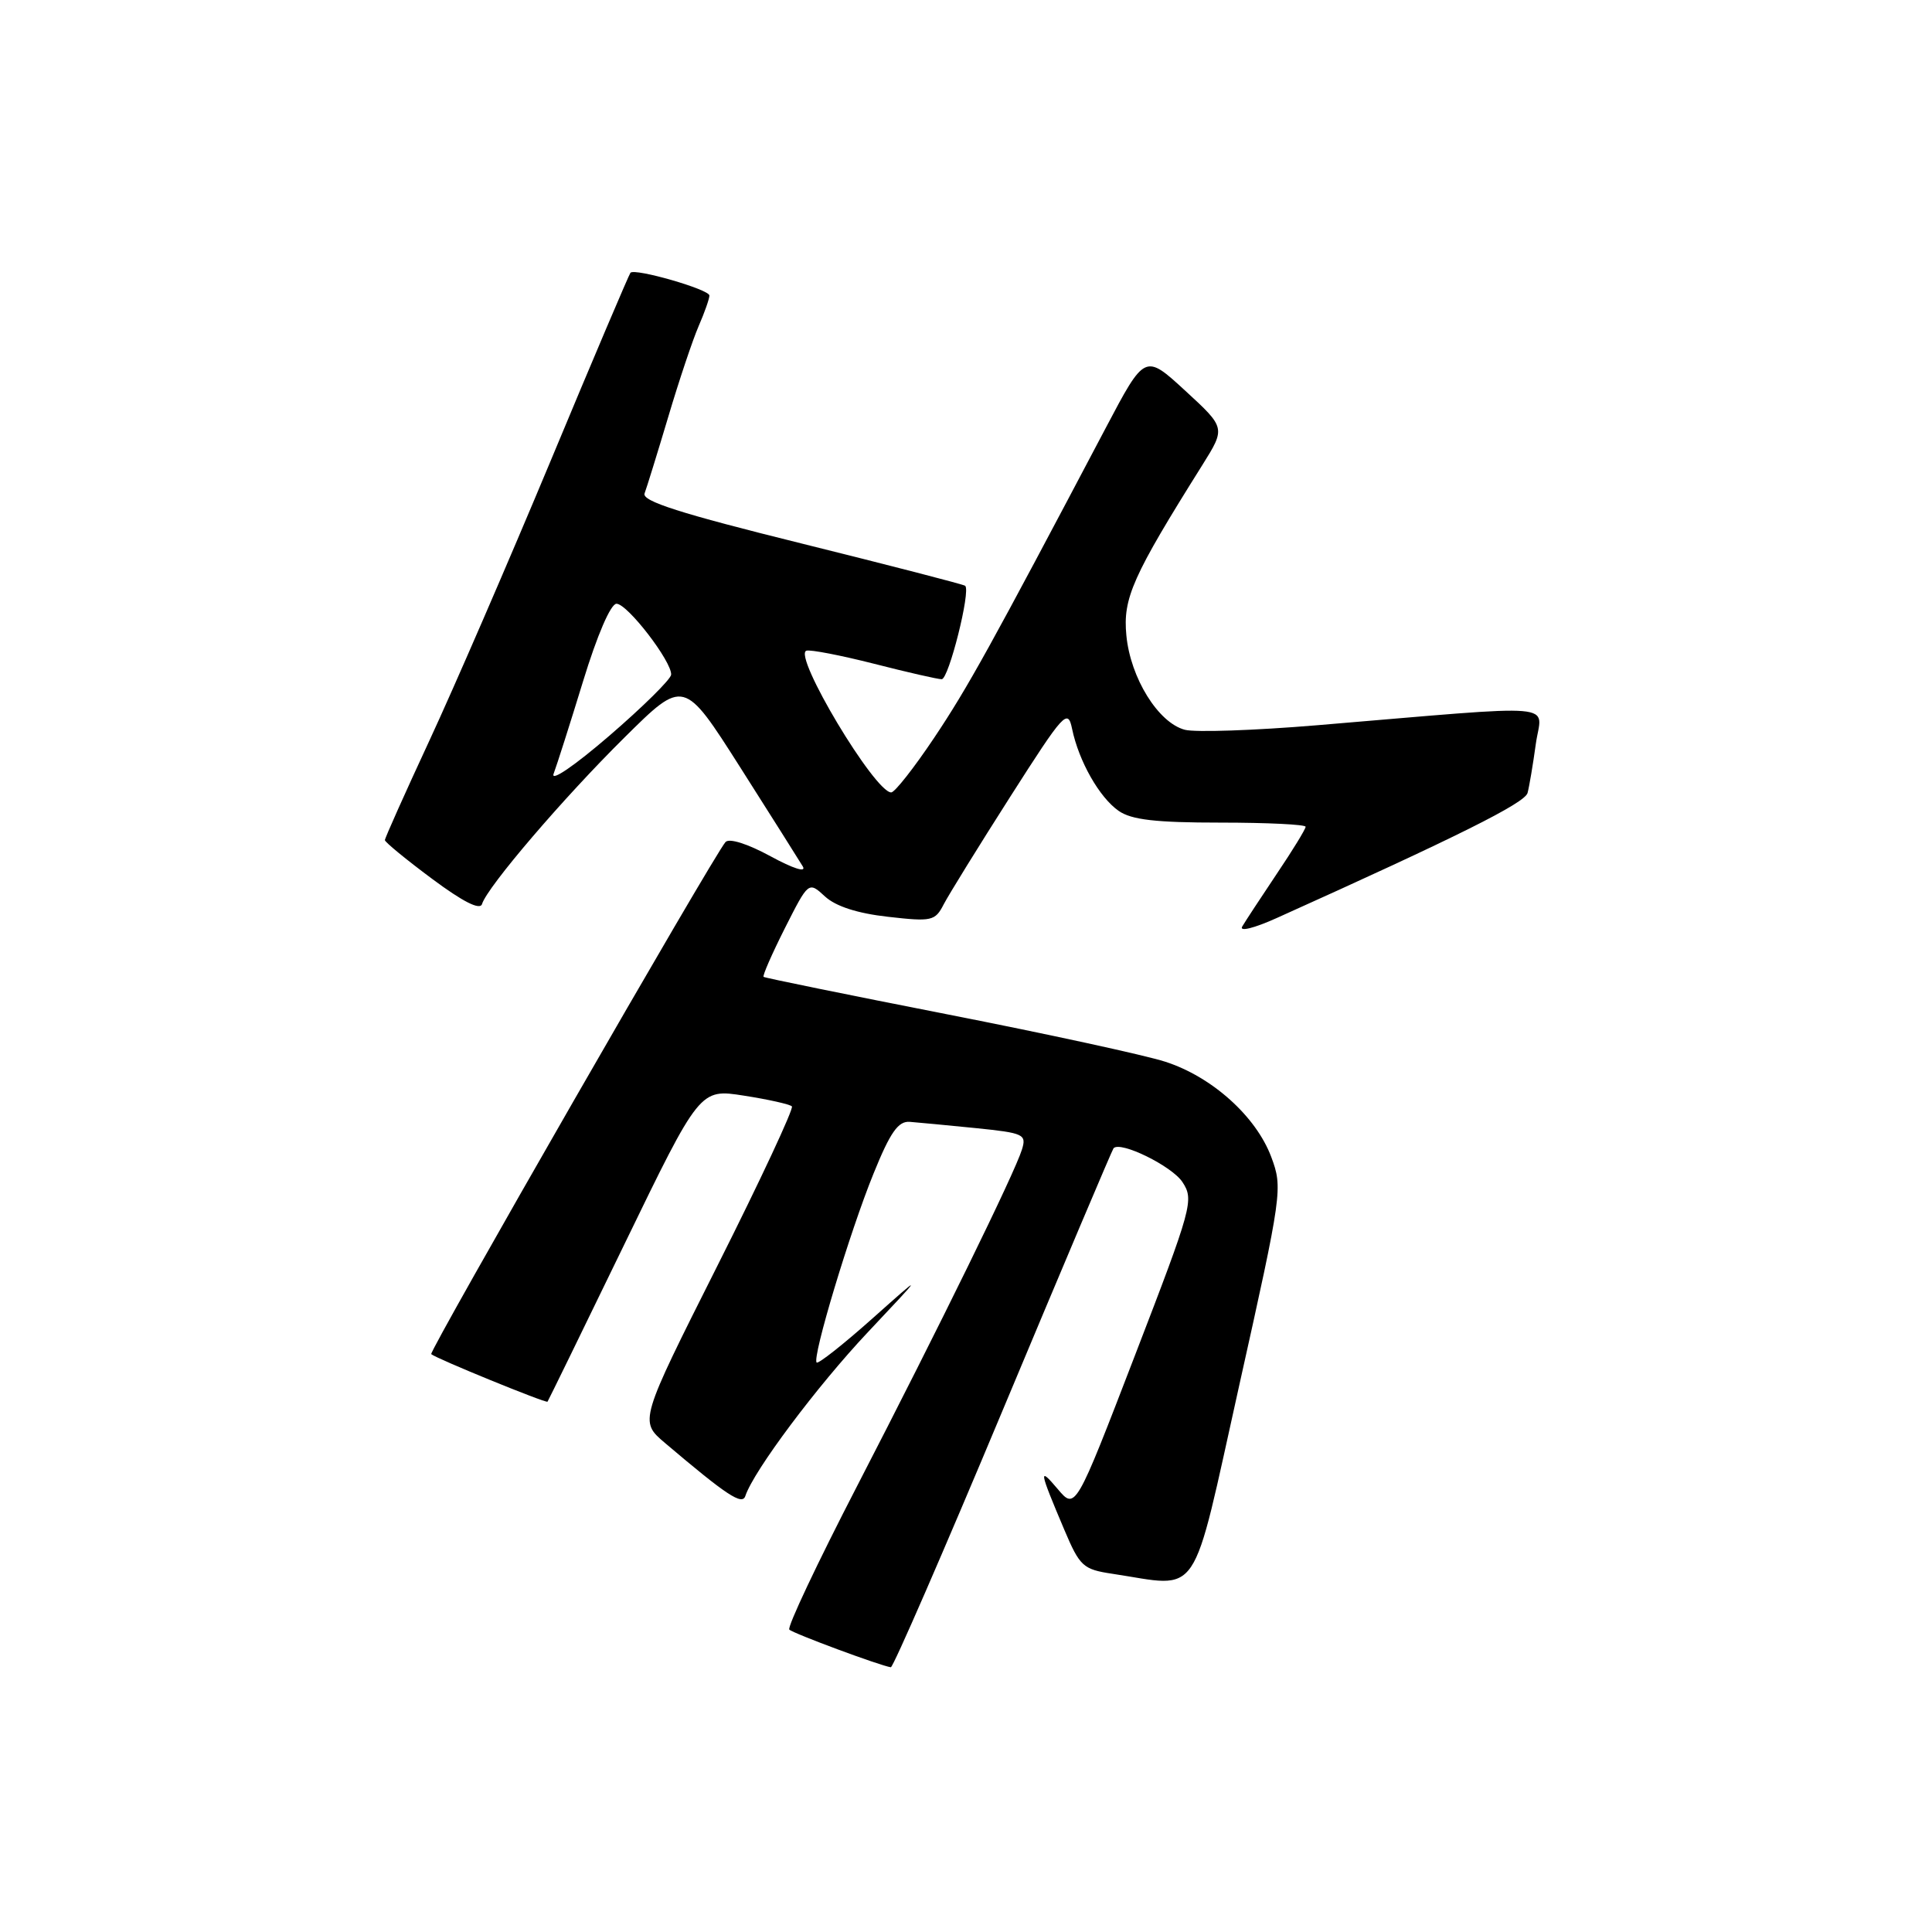 <?xml version="1.0" encoding="UTF-8" standalone="no"?>
<!DOCTYPE svg PUBLIC "-//W3C//DTD SVG 1.1//EN" "http://www.w3.org/Graphics/SVG/1.1/DTD/svg11.dtd" >
<svg xmlns="http://www.w3.org/2000/svg" xmlns:xlink="http://www.w3.org/1999/xlink" version="1.1" viewBox="0 0 256 256">
 <g >
 <path fill="currentColor"
d=" M 132.91 186.75 C 140.79 167.91 147.38 152.34 147.55 152.15 C 148.45 151.15 155.29 154.51 156.68 156.63 C 158.23 158.99 157.98 159.89 150.39 179.59 C 142.50 200.09 142.50 200.09 140.14 197.29 C 137.59 194.28 137.67 194.77 141.03 202.71 C 143.08 207.55 143.51 207.95 147.37 208.53 C 159.27 210.32 157.74 212.60 164.22 183.50 C 169.90 158.02 169.98 157.42 168.45 153.31 C 166.44 147.93 160.59 142.67 154.39 140.68 C 151.70 139.81 138.70 136.99 125.50 134.40 C 112.30 131.81 101.36 129.58 101.18 129.44 C 101.01 129.31 102.28 126.41 104.00 122.99 C 107.14 116.78 107.14 116.78 109.32 118.79 C 110.75 120.10 113.63 121.03 117.67 121.48 C 123.46 122.14 123.91 122.04 125.04 119.84 C 125.71 118.55 129.67 112.14 133.85 105.59 C 141.01 94.37 141.49 93.85 142.06 96.59 C 142.95 100.86 145.67 105.66 148.22 107.44 C 149.92 108.63 153.12 109.00 161.72 109.00 C 167.93 109.00 173.00 109.25 173.00 109.55 C 173.00 109.86 171.28 112.67 169.17 115.80 C 167.07 118.94 165.01 122.07 164.60 122.77 C 164.18 123.49 166.16 123.00 169.18 121.64 C 193.13 110.86 202.04 106.42 202.41 105.07 C 202.64 104.21 203.13 101.29 203.50 98.60 C 204.26 93.04 207.68 93.33 174.50 96.10 C 166.25 96.79 158.38 97.06 157.00 96.70 C 153.48 95.78 149.79 89.84 149.25 84.20 C 148.77 79.27 150.06 76.37 159.33 61.60 C 162.40 56.69 162.40 56.69 157.06 51.78 C 151.71 46.86 151.71 46.86 146.53 56.68 C 131.18 85.78 128.23 91.11 123.79 97.75 C 121.12 101.74 118.56 105.00 118.09 105.00 C 115.91 105.00 105.03 86.82 106.85 86.22 C 107.36 86.05 111.40 86.83 115.81 87.95 C 120.22 89.08 124.26 90.00 124.78 90.00 C 125.71 90.00 128.66 78.26 127.89 77.62 C 127.68 77.44 117.91 74.92 106.19 72.01 C 90.12 68.03 85.02 66.40 85.41 65.38 C 85.69 64.63 87.10 60.08 88.54 55.26 C 89.97 50.44 91.79 45.02 92.57 43.22 C 93.36 41.41 94.00 39.58 94.00 39.16 C 94.00 38.35 84.14 35.51 83.54 36.14 C 83.36 36.34 78.60 47.52 72.99 61.00 C 67.37 74.47 60.12 91.20 56.88 98.17 C 53.65 105.13 51.00 111.05 51.00 111.32 C 51.00 111.58 53.81 113.89 57.24 116.44 C 61.35 119.50 63.61 120.64 63.87 119.79 C 64.58 117.50 74.66 105.72 82.75 97.72 C 90.61 89.93 90.61 89.93 98.06 101.64 C 102.15 108.08 105.89 114.00 106.37 114.80 C 106.89 115.66 105.13 115.11 102.10 113.46 C 99.05 111.80 96.61 111.03 96.13 111.58 C 94.57 113.33 56.78 179.11 57.14 179.43 C 57.78 180.01 72.37 185.97 72.55 185.73 C 72.65 185.60 77.23 176.22 82.73 164.88 C 92.73 144.26 92.73 144.26 98.58 145.18 C 101.80 145.68 104.65 146.32 104.93 146.60 C 105.20 146.87 100.77 156.37 95.07 167.70 C 84.71 188.31 84.71 188.31 88.10 191.19 C 96.33 198.17 98.34 199.49 98.76 198.23 C 99.87 194.88 108.25 183.69 114.99 176.53 C 122.50 168.56 122.50 168.56 115.55 174.75 C 111.73 178.15 108.42 180.76 108.21 180.54 C 107.58 179.92 112.62 163.18 115.75 155.50 C 117.97 150.02 119.02 148.53 120.55 148.65 C 121.62 148.73 125.56 149.11 129.29 149.48 C 135.67 150.13 136.04 150.30 135.41 152.33 C 134.44 155.46 124.55 175.64 113.56 196.93 C 108.32 207.07 104.28 215.62 104.59 215.93 C 105.07 216.43 116.63 220.72 118.04 220.92 C 118.34 220.96 125.03 205.59 132.91 186.75 Z  M 73.36 102.52 C 73.77 101.43 75.53 95.92 77.26 90.27 C 79.13 84.16 80.92 80.00 81.69 80.00 C 83.14 80.00 89.04 87.68 88.93 89.40 C 88.88 90.01 85.20 93.65 80.73 97.50 C 76.11 101.48 72.93 103.65 73.36 102.52 Z "/>
</g>
</svg>